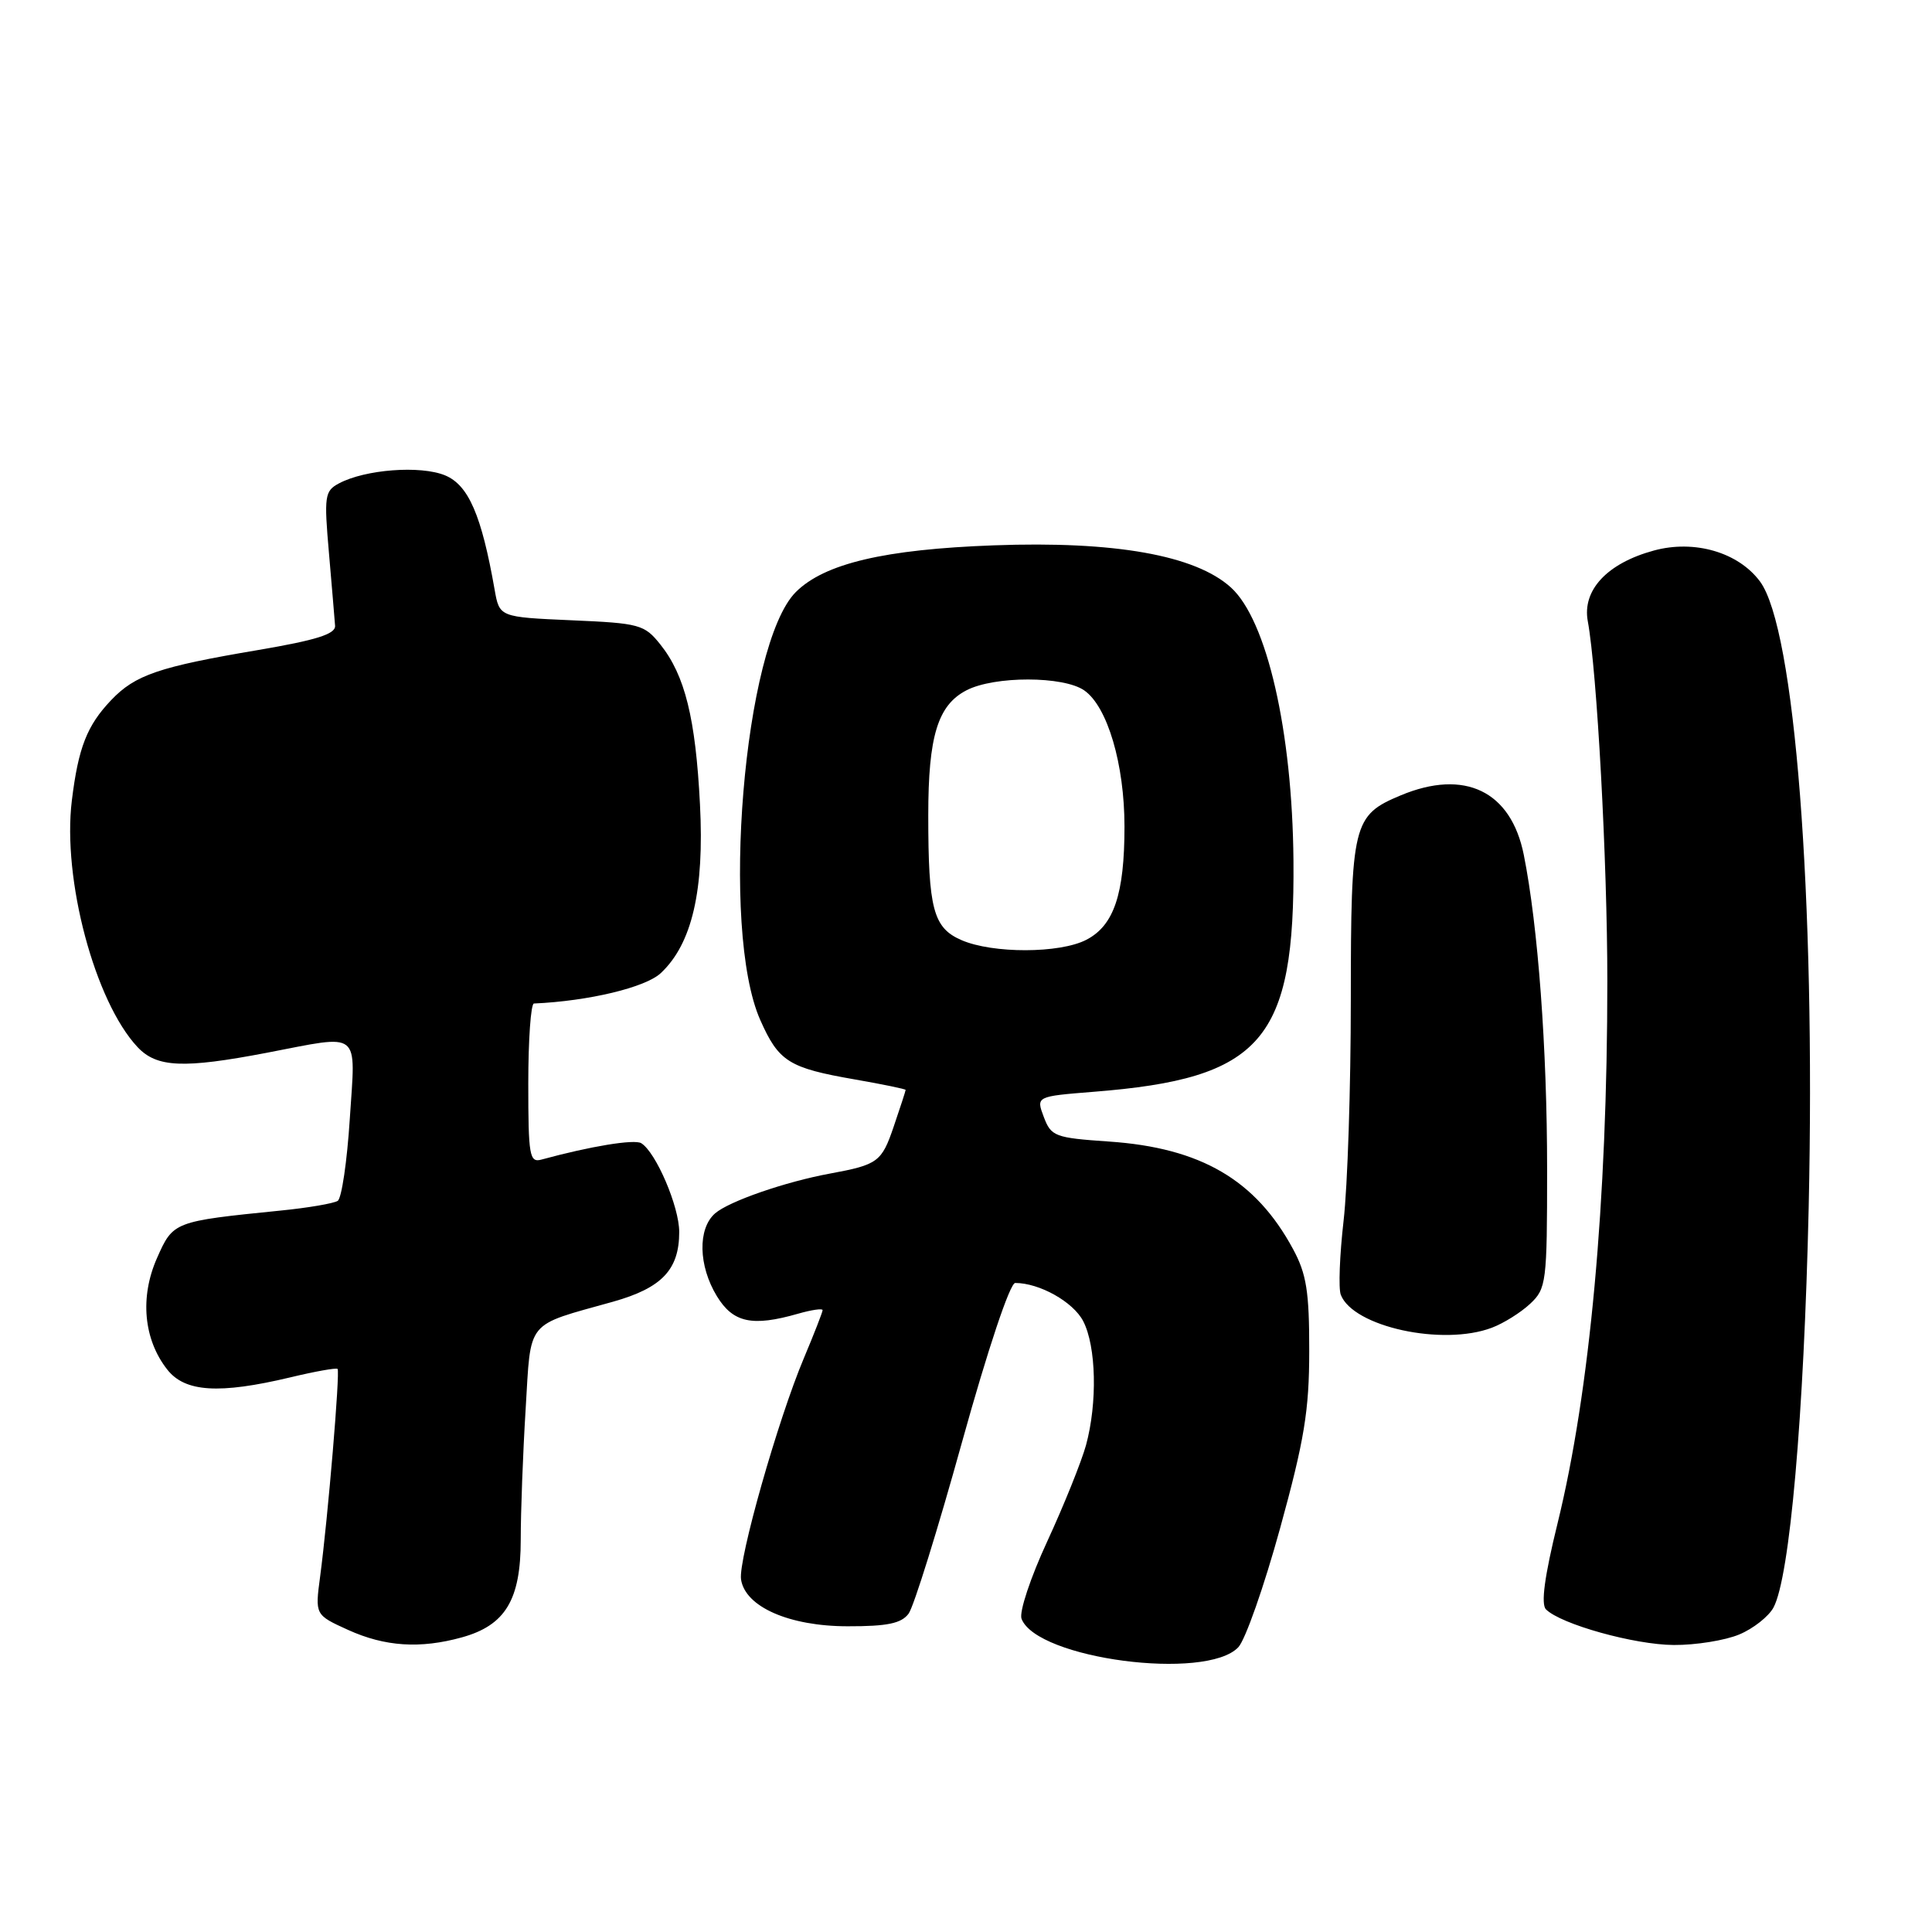 <?xml version="1.0" encoding="UTF-8" standalone="no"?>
<!DOCTYPE svg PUBLIC "-//W3C//DTD SVG 1.1//EN" "http://www.w3.org/Graphics/SVG/1.1/DTD/svg11.dtd" >
<svg xmlns="http://www.w3.org/2000/svg" xmlns:xlink="http://www.w3.org/1999/xlink" version="1.1" viewBox="0 0 256 256">
 <g >
 <path fill="currentColor"
d=" M 164.08 218.27 C 165.01 217.30 167.50 210.20 169.62 202.50 C 172.83 190.84 173.48 186.91 173.48 179.00 C 173.49 171.16 173.12 168.80 171.33 165.50 C 166.39 156.34 159.11 152.09 146.94 151.26 C 139.78 150.77 139.28 150.58 138.31 148.01 C 137.28 145.28 137.28 145.28 144.89 144.67 C 167.26 142.91 171.59 137.90 171.39 114.00 C 171.24 96.87 167.87 82.17 163.10 77.84 C 158.39 73.57 147.70 71.67 131.69 72.26 C 117.19 72.79 109.24 74.67 105.45 78.45 C 98.55 85.36 95.41 123.14 100.74 135.16 C 103.19 140.68 104.51 141.51 113.32 143.04 C 116.99 143.68 120.00 144.30 120.00 144.42 C 120.00 144.55 119.29 146.73 118.42 149.28 C 116.83 153.96 116.33 154.33 110.00 155.50 C 104.06 156.59 96.59 159.18 94.75 160.78 C 92.43 162.81 92.54 167.73 94.99 171.75 C 97.14 175.27 99.67 175.82 105.76 174.07 C 107.54 173.56 109.00 173.35 109.00 173.60 C 109.00 173.85 107.88 176.72 106.51 179.98 C 103.08 188.12 97.81 206.68 98.19 209.27 C 98.72 212.91 104.58 215.49 112.33 215.49 C 117.59 215.50 119.44 215.11 120.40 213.81 C 121.08 212.88 124.27 202.64 127.48 191.06 C 130.89 178.78 133.83 170.00 134.52 170.00 C 137.74 170.00 142.21 172.51 143.53 175.06 C 145.26 178.41 145.43 185.88 143.90 191.50 C 143.29 193.70 140.99 199.42 138.78 204.21 C 136.55 209.02 135.02 213.62 135.36 214.50 C 137.40 219.81 159.82 222.76 164.08 218.27 Z  M 61.20 216.96 C 66.97 215.36 69.00 211.99 69.00 204.02 C 69.00 200.33 69.29 192.54 69.65 186.72 C 70.38 174.72 69.54 175.76 81.24 172.48 C 87.70 170.66 90.00 168.24 90.00 163.24 C 90.00 159.88 86.92 152.69 84.97 151.48 C 84.06 150.92 78.20 151.89 71.75 153.65 C 70.16 154.09 70.00 153.15 70.00 143.57 C 70.00 137.76 70.34 132.99 70.75 132.97 C 77.99 132.65 85.54 130.84 87.56 128.94 C 91.70 125.06 93.34 117.99 92.75 106.58 C 92.17 95.18 90.76 89.48 87.51 85.41 C 85.39 82.75 84.76 82.58 75.73 82.19 C 66.18 81.77 66.18 81.77 65.54 78.13 C 63.81 68.27 62.08 64.28 58.98 62.99 C 55.72 61.64 48.37 62.20 44.90 64.06 C 43.02 65.06 42.93 65.74 43.59 73.30 C 43.98 77.78 44.34 82.11 44.40 82.92 C 44.47 84.02 41.91 84.82 34.22 86.13 C 21.07 88.35 17.92 89.42 14.73 92.77 C 11.53 96.13 10.38 99.05 9.52 106.07 C 8.24 116.49 12.57 132.72 18.23 138.75 C 20.78 141.46 24.30 141.61 35.34 139.50 C 48.01 137.07 47.12 136.36 46.35 148.25 C 45.99 153.89 45.27 158.78 44.75 159.12 C 44.22 159.46 40.80 160.05 37.15 160.41 C 23.00 161.84 22.95 161.85 20.80 166.71 C 18.51 171.89 19.03 177.49 22.16 181.47 C 24.51 184.47 29.04 184.75 38.46 182.51 C 41.74 181.72 44.56 181.22 44.73 181.39 C 45.08 181.74 43.45 201.13 42.42 208.89 C 41.74 213.98 41.74 213.98 46.12 215.97 C 51.01 218.19 55.68 218.49 61.20 216.96 Z  M 230.45 216.58 C 232.31 215.81 234.36 214.19 235.00 213.00 C 237.16 208.96 239.03 187.63 239.66 160.00 C 240.58 118.70 237.83 83.30 233.21 77.05 C 230.34 73.18 224.52 71.48 219.14 72.95 C 212.96 74.63 209.63 78.20 210.39 82.31 C 211.61 88.93 212.98 114.10 212.98 130.00 C 212.98 159.25 210.67 184.42 206.38 201.87 C 204.66 208.86 204.16 212.56 204.85 213.25 C 206.82 215.22 216.57 217.94 221.78 217.97 C 224.69 217.99 228.59 217.36 230.45 216.58 Z  M 197.68 175.93 C 199.23 175.35 201.51 173.92 202.75 172.76 C 204.90 170.75 205.00 169.94 205.00 154.93 C 205.00 138.95 203.80 122.71 201.91 113.27 C 200.22 104.82 194.08 101.85 185.60 105.39 C 179.26 108.04 179.00 109.11 178.99 132.47 C 178.99 144.04 178.56 157.22 178.03 161.77 C 177.51 166.33 177.34 170.73 177.66 171.56 C 179.29 175.81 191.17 178.40 197.68 175.93 Z  M 127.40 124.57 C 123.66 122.95 123.00 120.45 123.00 108.02 C 123.00 97.54 124.26 93.44 128.06 91.47 C 131.77 89.55 140.93 89.56 143.68 91.49 C 146.75 93.64 149.00 101.27 149.00 109.53 C 149.00 118.49 147.60 122.64 143.94 124.53 C 140.42 126.35 131.54 126.37 127.40 124.57 Z "/>
</g>
</svg>